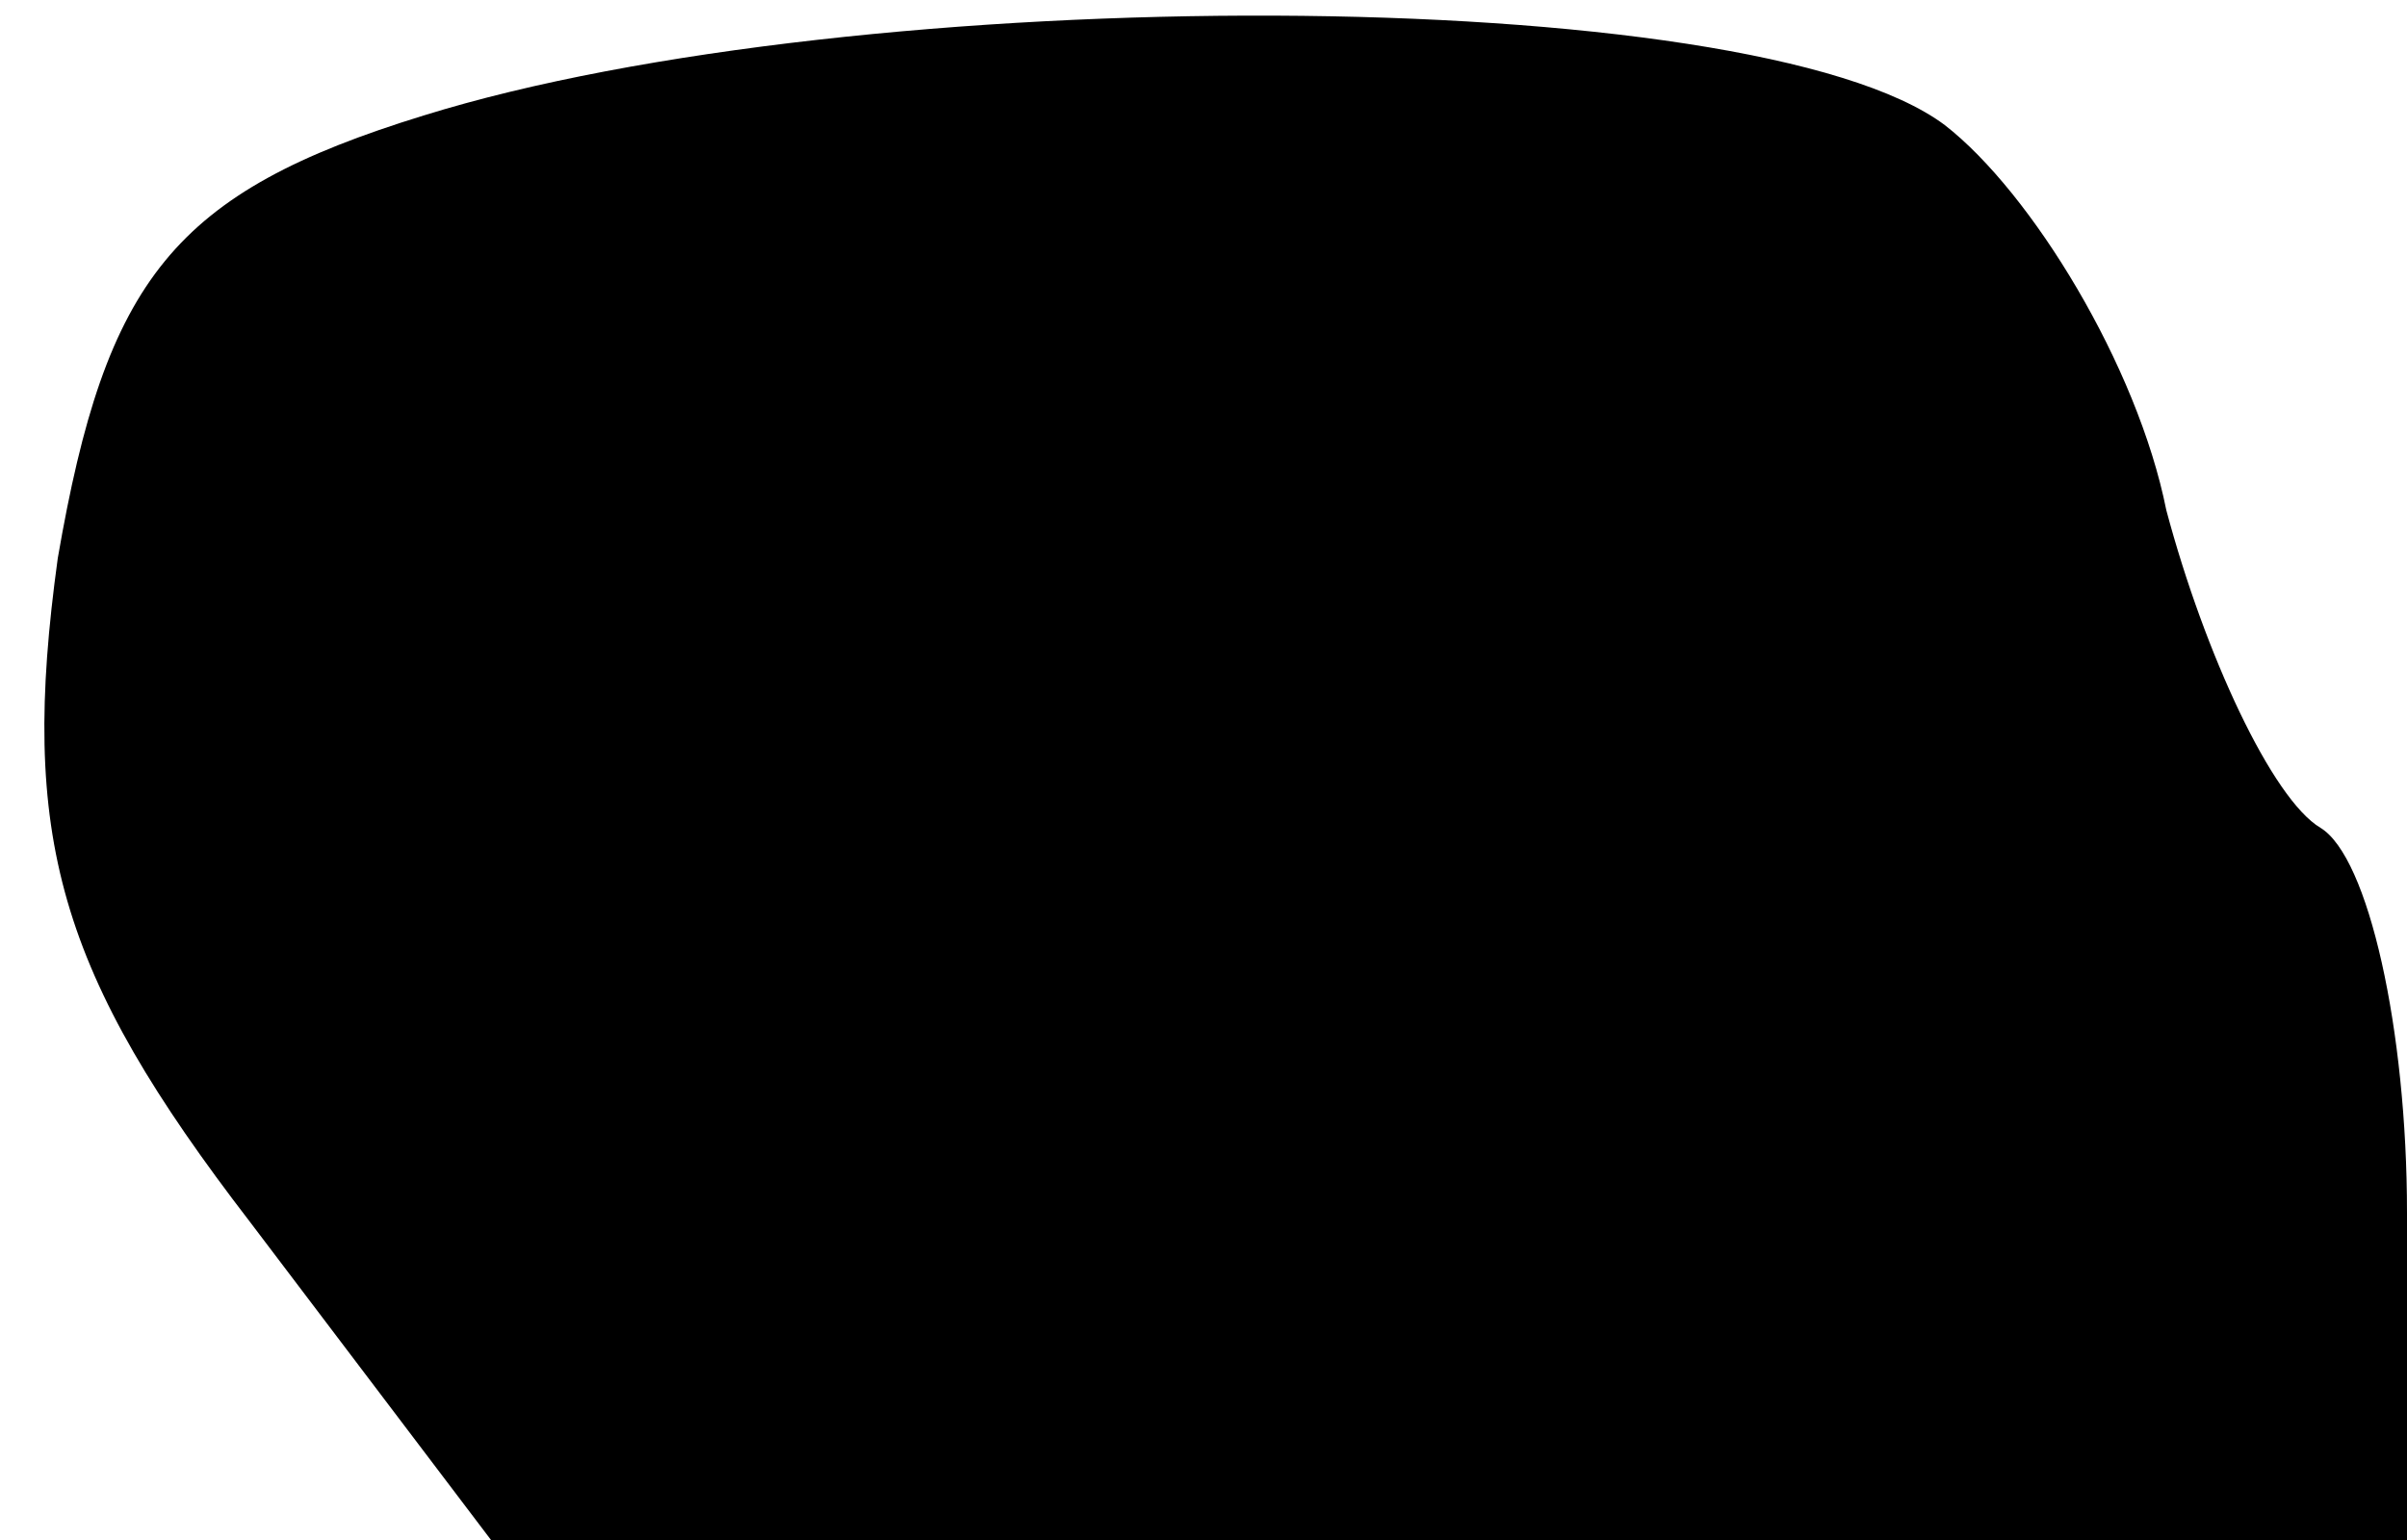 <?xml version="1.0" standalone="no"?>
<!DOCTYPE svg PUBLIC "-//W3C//DTD SVG 20010904//EN"
 "http://www.w3.org/TR/2001/REC-SVG-20010904/DTD/svg10.dtd">
<svg version="1.0" xmlns="http://www.w3.org/2000/svg"
 width="25pt" height="16pt" viewBox="0 0 25 16"
 preserveAspectRatio="xMidYMid meet">
<g transform="translate(0,16) scale(0.1,-0.1)"
fill="#000000" stroke="none">
<path fill="#000000" stroke="none" d="M44 148 c-26 -8 -33 -17 -38 -46 -4
-29 0 -43 20 -69 l25 -33 100 0 99 0 0 34 c0 19 -4 37 -9 40 -5 3 -12 18 -16
33 -3 15 -14 33 -23 40 -20 15 -113 15 -158 1z"/>
</g>
</svg>
